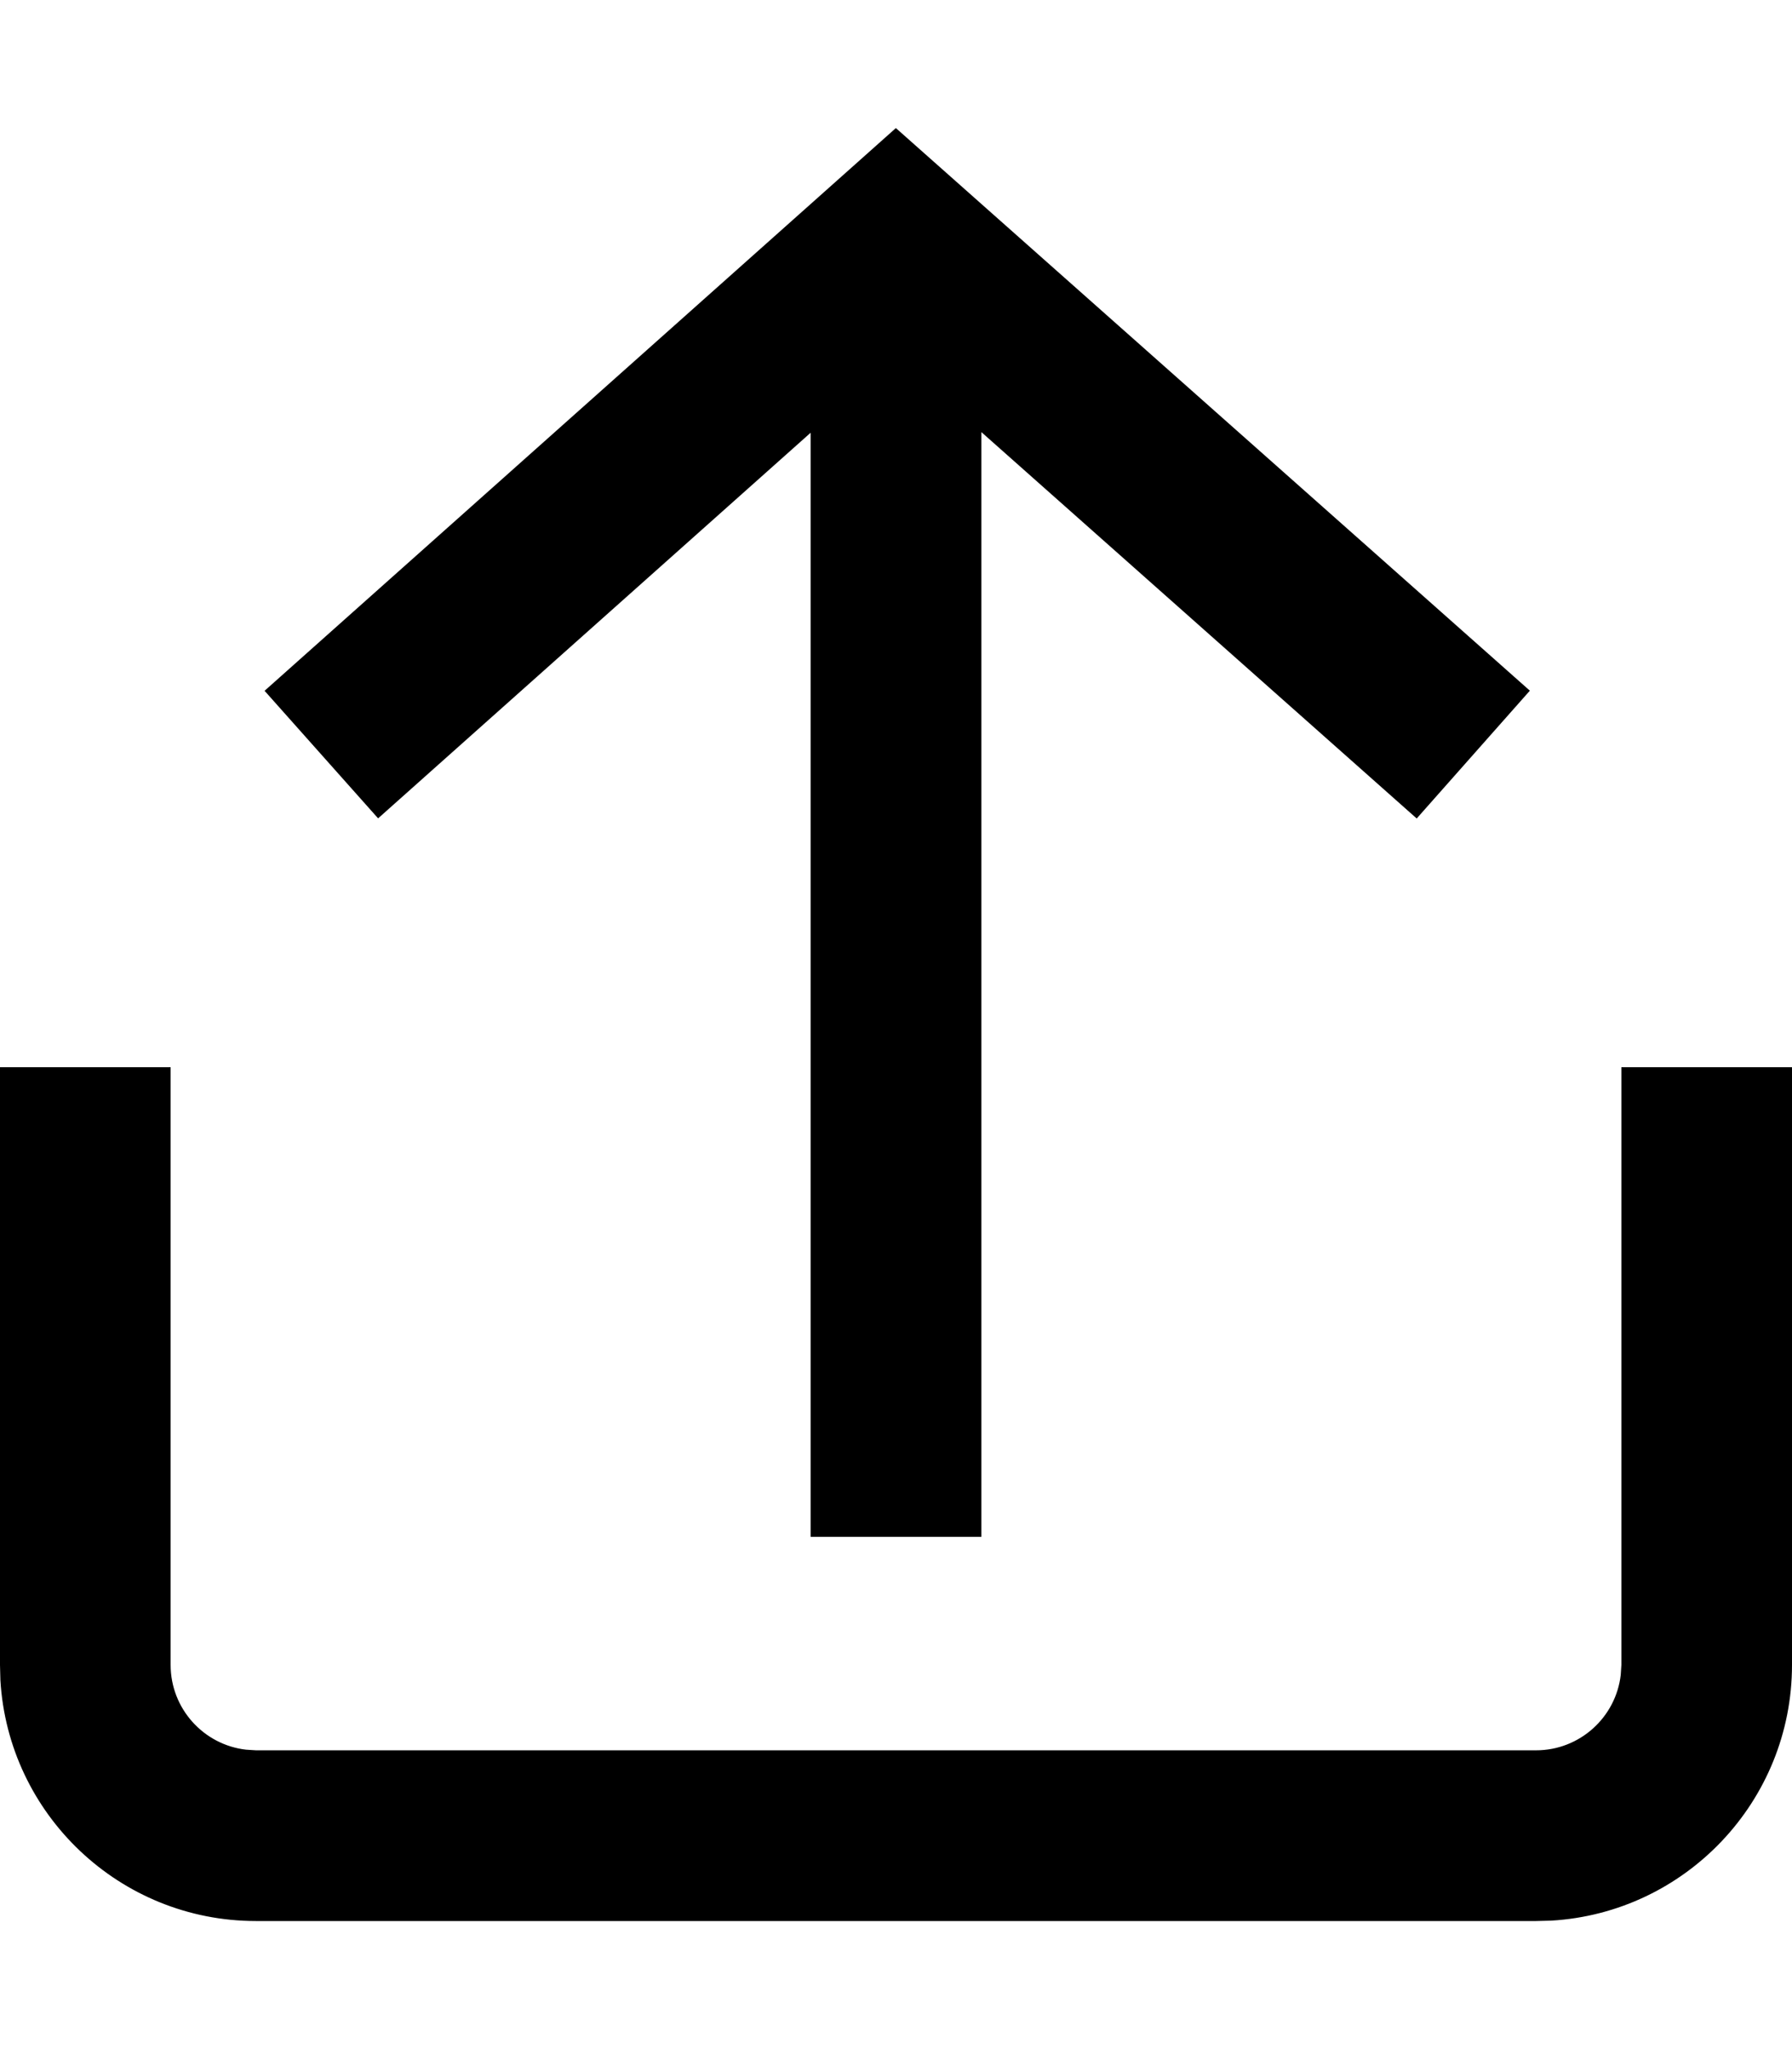 <?xml version="1.0" encoding="UTF-8"?>
<svg width="14px" height="16px" viewBox="0 0 14 16" version="1.1" xmlns="http://www.w3.org/2000/svg" xmlns:xlink="http://www.w3.org/1999/xlink">
    <!-- Generator: Sketch 64 (93537) - https://sketch.com -->
    <title>upload</title>
    <desc>Created with Sketch.</desc>
    <g id="upload" stroke="none" stroke-width="1" fill="none" fill-rule="evenodd">
        <path d="M1.333,8.333 L1.333,13 C1.333,13.342 1.591,13.624 1.922,13.662 L2,13.667 L12,13.667 C12.342,13.667 12.624,13.409 12.662,13.078 L12.667,13 L12.667,8.333 L14,8.333 L14,13 C14,14.065 13.167,14.936 12.118,14.997 L12,15 L2,15 C0.935,15 0.064,14.167 0.003,13.118 L0,13 L0,8.333 L1.333,8.333 Z M6.999,1 L11.952,5.393 L11.068,6.391 L7.667,3.374 L7.667,12 L6.333,12 L6.333,3.379 L2.954,6.39 L2.067,5.394 L6.999,1 Z" id="形状" fill="#000000"></path>
    </g>
</svg>